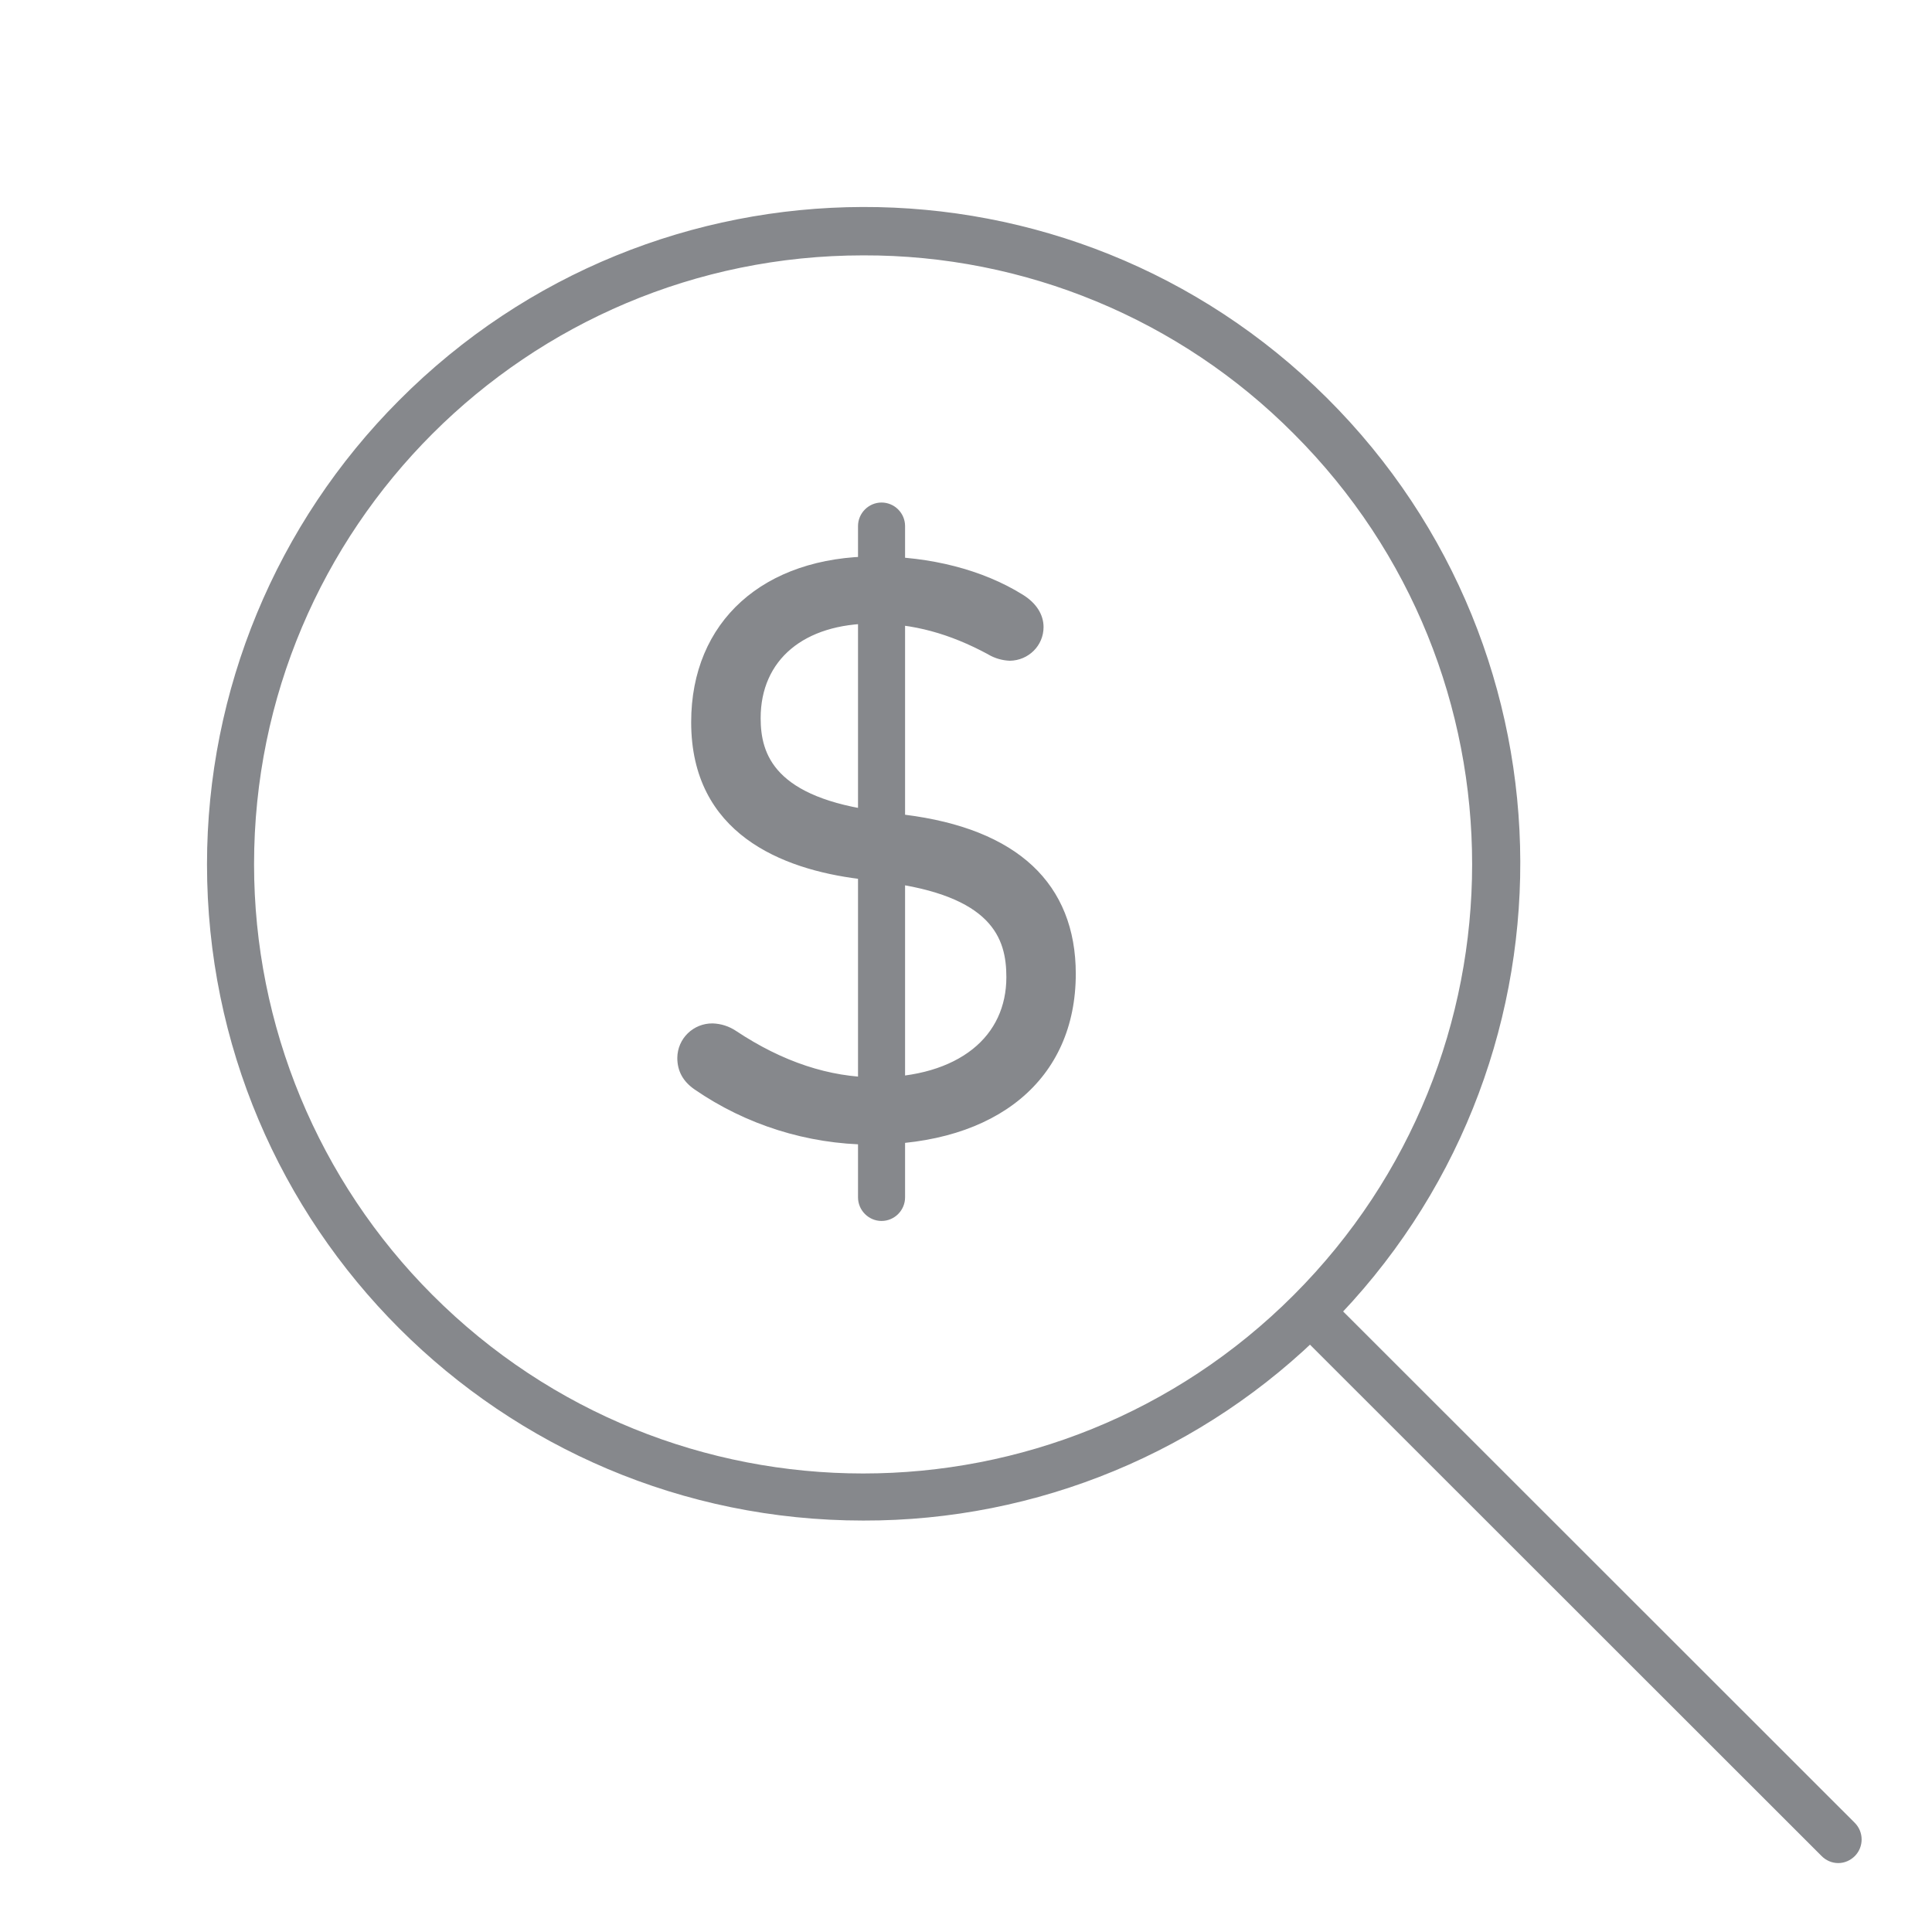 <svg width="28" height="28" viewBox="0 0 28 28" fill="none" xmlns="http://www.w3.org/2000/svg">
<path d="M12.511 22.037C7.257 22.037 3 17.779 3 12.526C3 10.005 4.003 7.586 5.784 5.802C9.488 2.08 15.509 2.063 19.231 5.768C22.953 9.473 22.97 15.494 19.265 19.215L19.231 19.25C17.454 21.04 15.032 22.043 12.511 22.037ZM12.511 3.701C7.636 3.701 3.682 7.651 3.682 12.526C3.682 14.866 4.614 17.114 6.268 18.768C9.713 22.217 15.305 22.217 18.75 18.768C22.195 15.32 22.199 9.732 18.75 6.286C17.099 4.625 14.851 3.694 12.511 3.701Z" fill="#86888C"/>
<path d="M26.641 27.001C26.549 27.001 26.463 26.963 26.399 26.898L18.75 19.253C18.621 19.117 18.624 18.902 18.757 18.773C18.89 18.646 19.099 18.646 19.232 18.773L26.88 26.417C27.013 26.55 27.013 26.765 26.883 26.898C26.818 26.963 26.733 27.001 26.641 27.001ZM10.164 15.648C10.048 15.566 9.99 15.474 9.99 15.33C9.997 15.146 10.147 14.999 10.331 15.003C10.42 15.006 10.505 15.034 10.577 15.085C11.102 15.436 11.843 15.787 12.699 15.787C13.975 15.787 14.759 15.133 14.759 14.164C14.759 13.369 14.316 12.809 12.849 12.622L12.474 12.574C10.915 12.376 10.188 11.626 10.188 10.469C10.188 9.091 11.171 8.238 12.682 8.238C13.524 8.238 14.241 8.46 14.732 8.764C14.886 8.856 14.954 8.975 14.954 9.091C14.954 9.265 14.814 9.405 14.64 9.408H14.636C14.555 9.402 14.473 9.378 14.401 9.337C13.862 9.043 13.299 8.869 12.655 8.869C11.495 8.869 10.85 9.511 10.85 10.411C10.85 11.23 11.355 11.755 12.723 11.929L13.084 11.977C14.667 12.175 15.414 12.925 15.414 14.116C15.414 15.46 14.452 16.419 12.603 16.419C11.737 16.412 10.884 16.142 10.164 15.648Z" fill="#86888C"/>
<path d="M12.61 16.589C11.699 16.582 10.812 16.303 10.065 15.788C9.898 15.672 9.816 15.522 9.816 15.331C9.819 15.051 10.048 14.829 10.328 14.832C10.45 14.836 10.566 14.873 10.669 14.942C11.341 15.389 12.023 15.614 12.695 15.614C13.278 15.614 13.763 15.47 14.097 15.204C14.418 14.948 14.585 14.587 14.585 14.161C14.585 13.594 14.377 12.984 12.825 12.786L12.45 12.738C11.337 12.598 10.017 12.086 10.017 10.466C10.017 9.006 11.065 8.064 12.681 8.064C13.486 8.064 14.244 8.259 14.82 8.617C15.015 8.736 15.124 8.904 15.124 9.088C15.124 9.357 14.906 9.572 14.636 9.576C14.527 9.572 14.421 9.542 14.326 9.487L14.322 9.484C13.759 9.18 13.231 9.037 12.658 9.037C11.651 9.037 11.024 9.562 11.024 10.408C11.024 10.933 11.221 11.561 12.75 11.759L13.111 11.807C13.927 11.909 14.547 12.158 14.964 12.547C15.38 12.936 15.591 13.465 15.591 14.113C15.591 15.641 14.452 16.589 12.61 16.589ZM10.259 15.508C10.58 15.73 11.447 16.248 12.61 16.248C14.264 16.248 15.25 15.45 15.25 14.116C15.25 13.563 15.076 13.12 14.732 12.799C14.37 12.458 13.811 12.24 13.067 12.148L12.702 12.1C11.999 12.011 11.494 11.827 11.16 11.541C10.836 11.261 10.679 10.892 10.679 10.411C10.679 9.371 11.453 8.699 12.654 8.699C13.278 8.699 13.872 8.859 14.479 9.187C14.527 9.214 14.582 9.231 14.636 9.238C14.715 9.238 14.779 9.177 14.783 9.095V9.091C14.783 9.009 14.694 8.941 14.643 8.91C14.121 8.586 13.425 8.409 12.681 8.409C11.249 8.409 10.358 9.2 10.358 10.469C10.358 11.571 11.078 12.223 12.494 12.404L12.869 12.451C14.274 12.632 14.93 13.175 14.93 14.164C14.93 14.696 14.718 15.15 14.312 15.474C13.916 15.791 13.357 15.958 12.695 15.958C11.955 15.958 11.208 15.713 10.481 15.228C10.437 15.197 10.386 15.181 10.331 15.174C10.242 15.17 10.167 15.242 10.161 15.331C10.157 15.399 10.174 15.447 10.259 15.508Z" fill="#86888C"/>
<path d="M12.776 17.695C12.589 17.695 12.435 17.541 12.435 17.353V7.624C12.435 7.437 12.589 7.283 12.776 7.283C12.964 7.283 13.117 7.437 13.117 7.624V17.353C13.117 17.541 12.964 17.695 12.776 17.695Z" fill="#86888C"/>
</svg>
